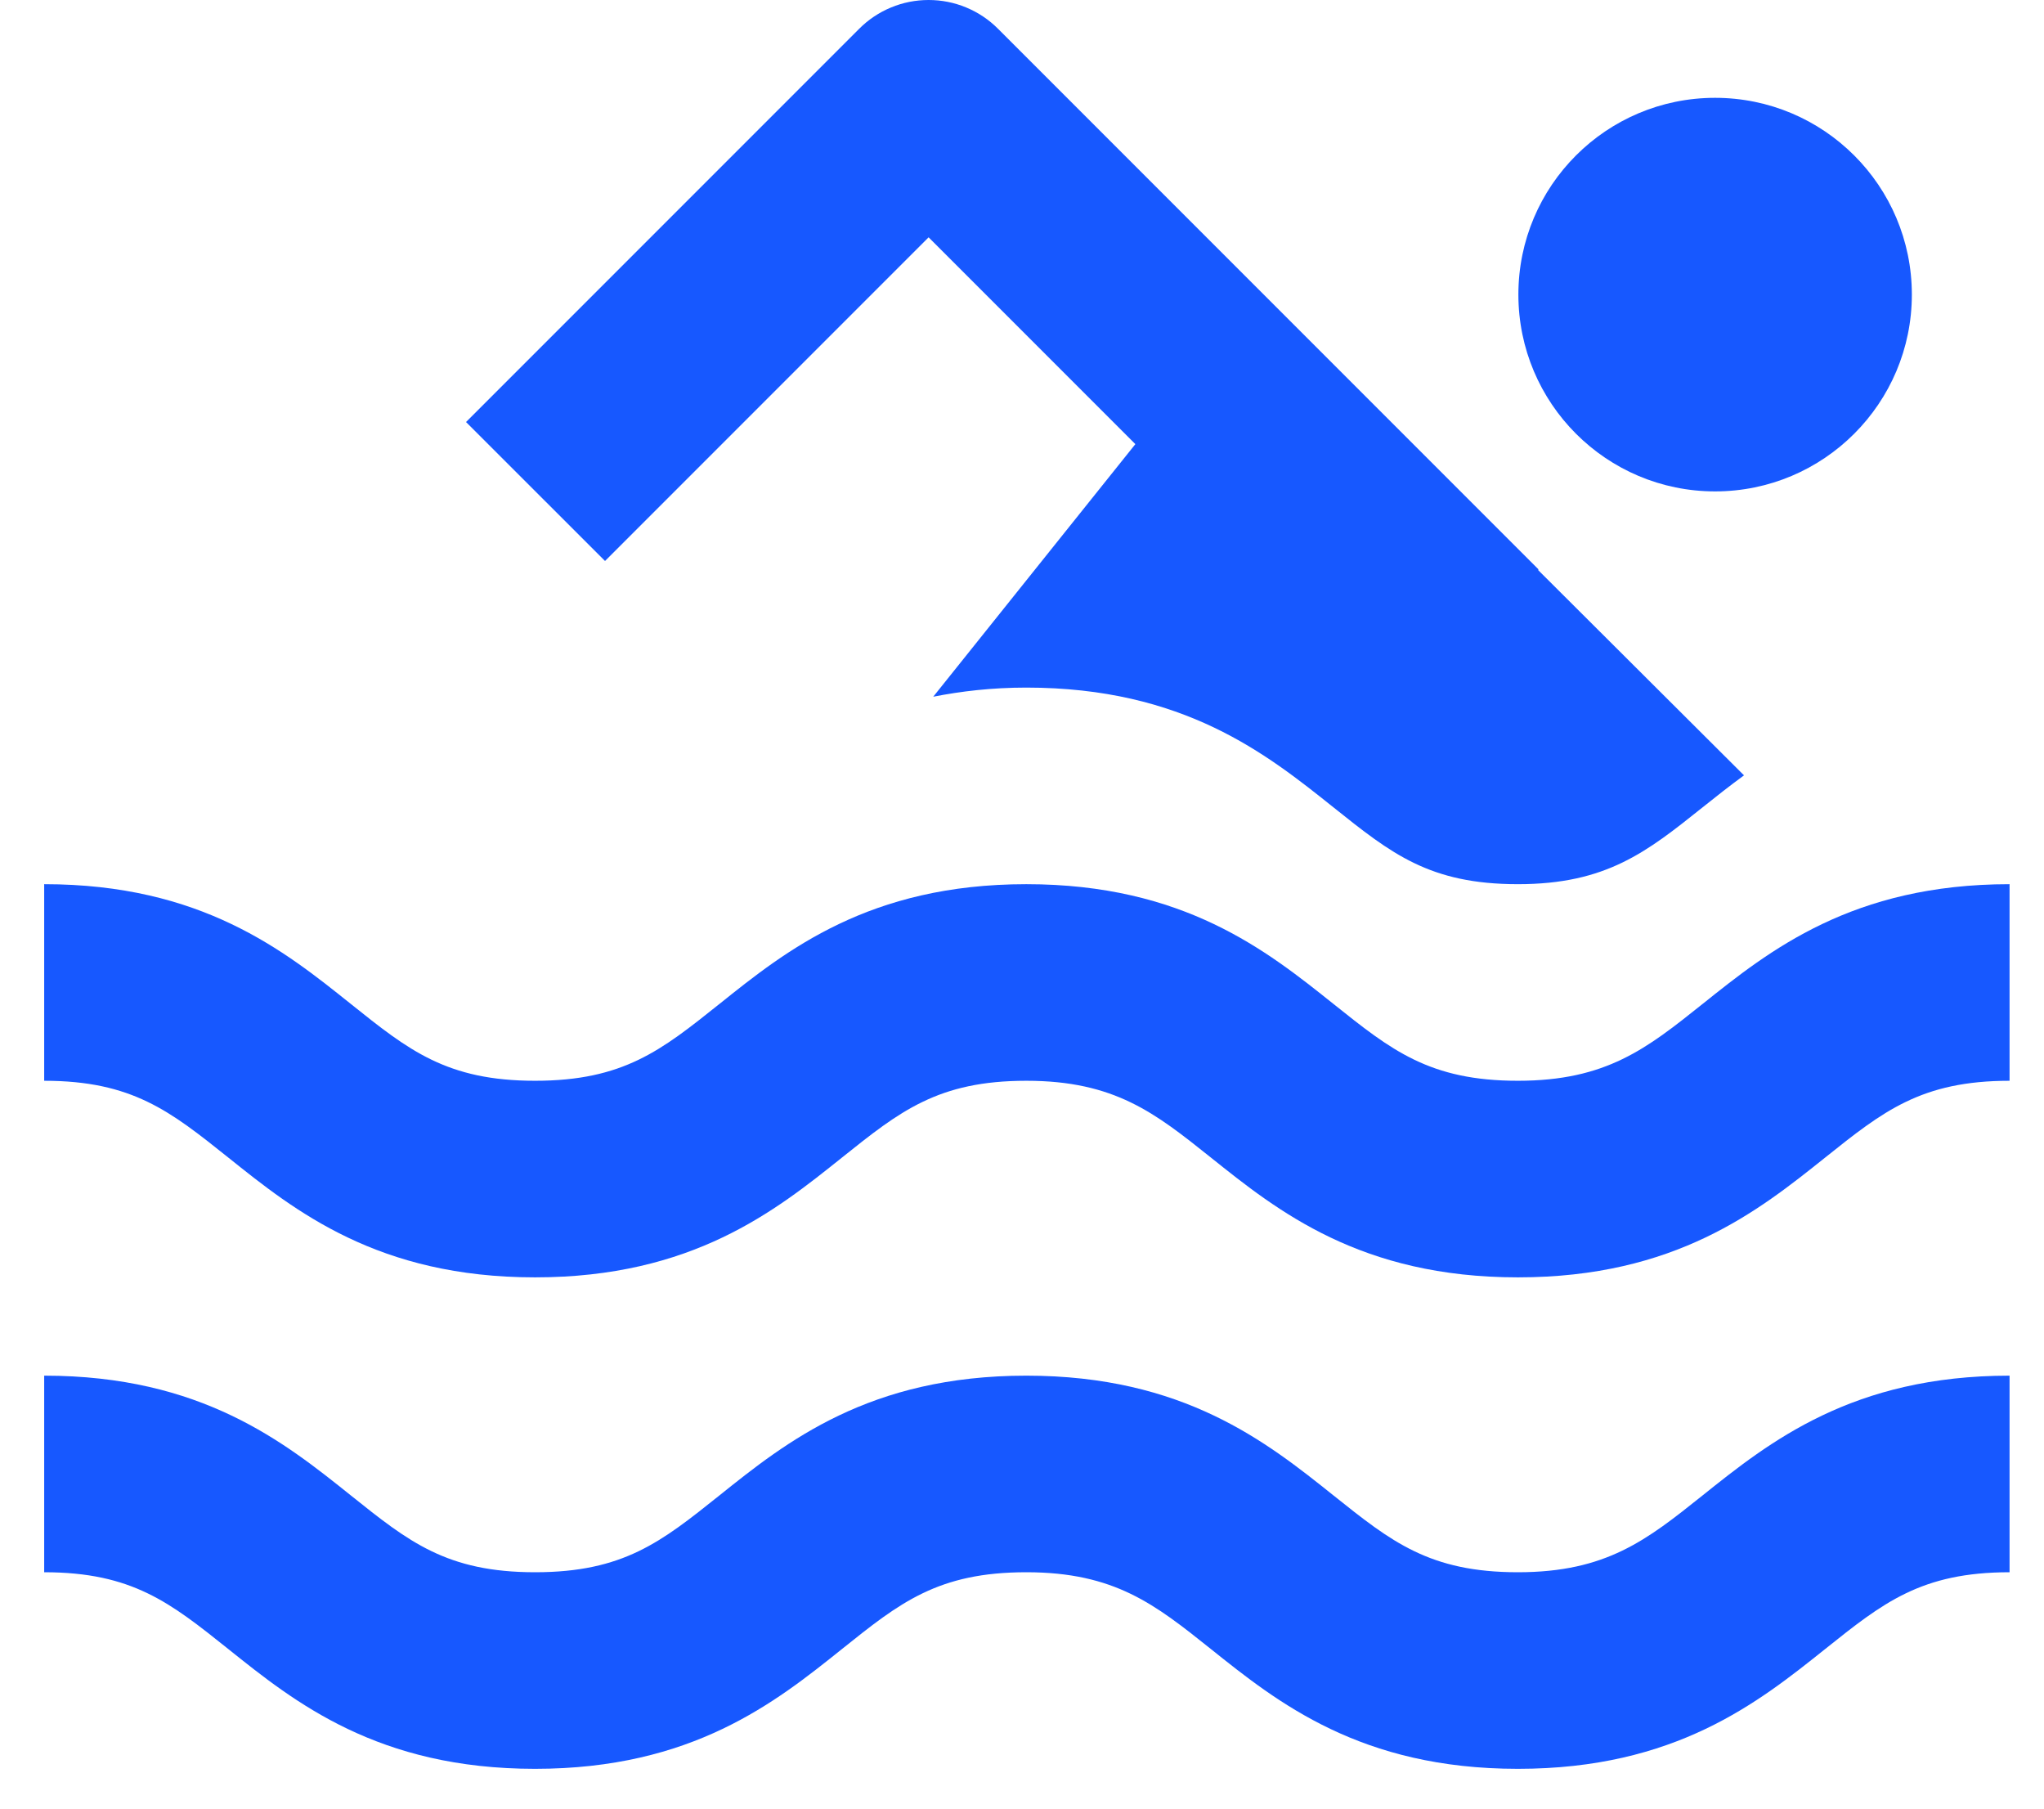 <svg width="26" height="23" viewBox="0 0 26 23" fill="none" xmlns="http://www.w3.org/2000/svg">
<path d="M21.816 6.249C23.198 6.249 24.319 5.128 24.319 3.746C24.319 2.364 23.198 1.244 21.816 1.244C20.434 1.244 19.314 2.364 19.314 3.746C19.314 5.128 20.434 6.249 21.816 6.249Z" fill="#1758FF"/>
<path d="M21.656 12.768C20.947 13.334 20.433 13.744 19.308 13.744C18.184 13.744 17.698 13.355 16.963 12.768C16.113 12.089 15.057 11.244 13.055 11.244C11.053 11.244 9.998 12.089 9.15 12.768C8.415 13.355 7.931 13.744 6.806 13.744C5.683 13.744 5.198 13.355 4.465 12.769C3.616 12.089 2.562 11.244 0.562 11.244V13.744C1.683 13.744 2.168 14.133 2.902 14.719C3.751 15.399 4.806 16.244 6.806 16.244C8.806 16.244 9.863 15.399 10.712 14.719C11.446 14.132 11.932 13.744 13.055 13.744C14.18 13.744 14.693 14.154 15.402 14.72C16.251 15.399 17.307 16.244 19.308 16.244C21.311 16.244 22.367 15.399 23.217 14.72C23.952 14.133 24.438 13.744 25.562 13.744V11.244C23.561 11.244 22.505 12.089 21.656 12.768ZM19.308 19.994C18.184 19.994 17.698 19.605 16.963 19.018C16.113 18.339 15.057 17.494 13.055 17.494C11.053 17.494 9.998 18.339 9.15 19.018C8.415 19.605 7.931 19.994 6.806 19.994C5.683 19.994 5.198 19.605 4.465 19.019C3.616 18.339 2.562 17.494 0.562 17.494V19.994C1.683 19.994 2.168 20.383 2.902 20.969C3.751 21.649 4.806 22.494 6.806 22.494C8.806 22.494 9.863 21.649 10.712 20.969C11.446 20.381 11.932 19.994 13.055 19.994C14.18 19.994 14.693 20.404 15.402 20.97C16.251 21.649 17.307 22.494 19.308 22.494C21.311 22.494 22.367 21.649 23.217 20.97C23.952 20.383 24.438 19.994 25.562 19.994V17.494C23.561 17.494 22.505 18.339 21.656 19.018C20.947 19.584 20.433 19.994 19.308 19.994ZM11.812 3.018L14.442 5.648L11.871 8.86C12.228 8.79 12.616 8.744 13.055 8.744C15.057 8.744 16.113 9.589 16.963 10.268C17.698 10.855 18.184 11.244 19.308 11.244C20.433 11.244 20.947 10.834 21.656 10.268C21.821 10.136 21.998 9.996 22.184 9.86L19.564 7.248L19.571 7.242L12.696 0.367C12.58 0.25 12.442 0.158 12.29 0.095C12.139 0.032 11.976 0 11.812 0C11.648 0 11.485 0.032 11.334 0.095C11.182 0.158 11.044 0.25 10.928 0.367L5.928 5.367L7.696 7.134L11.812 3.018Z" fill="#1758FF"/>
</svg>
